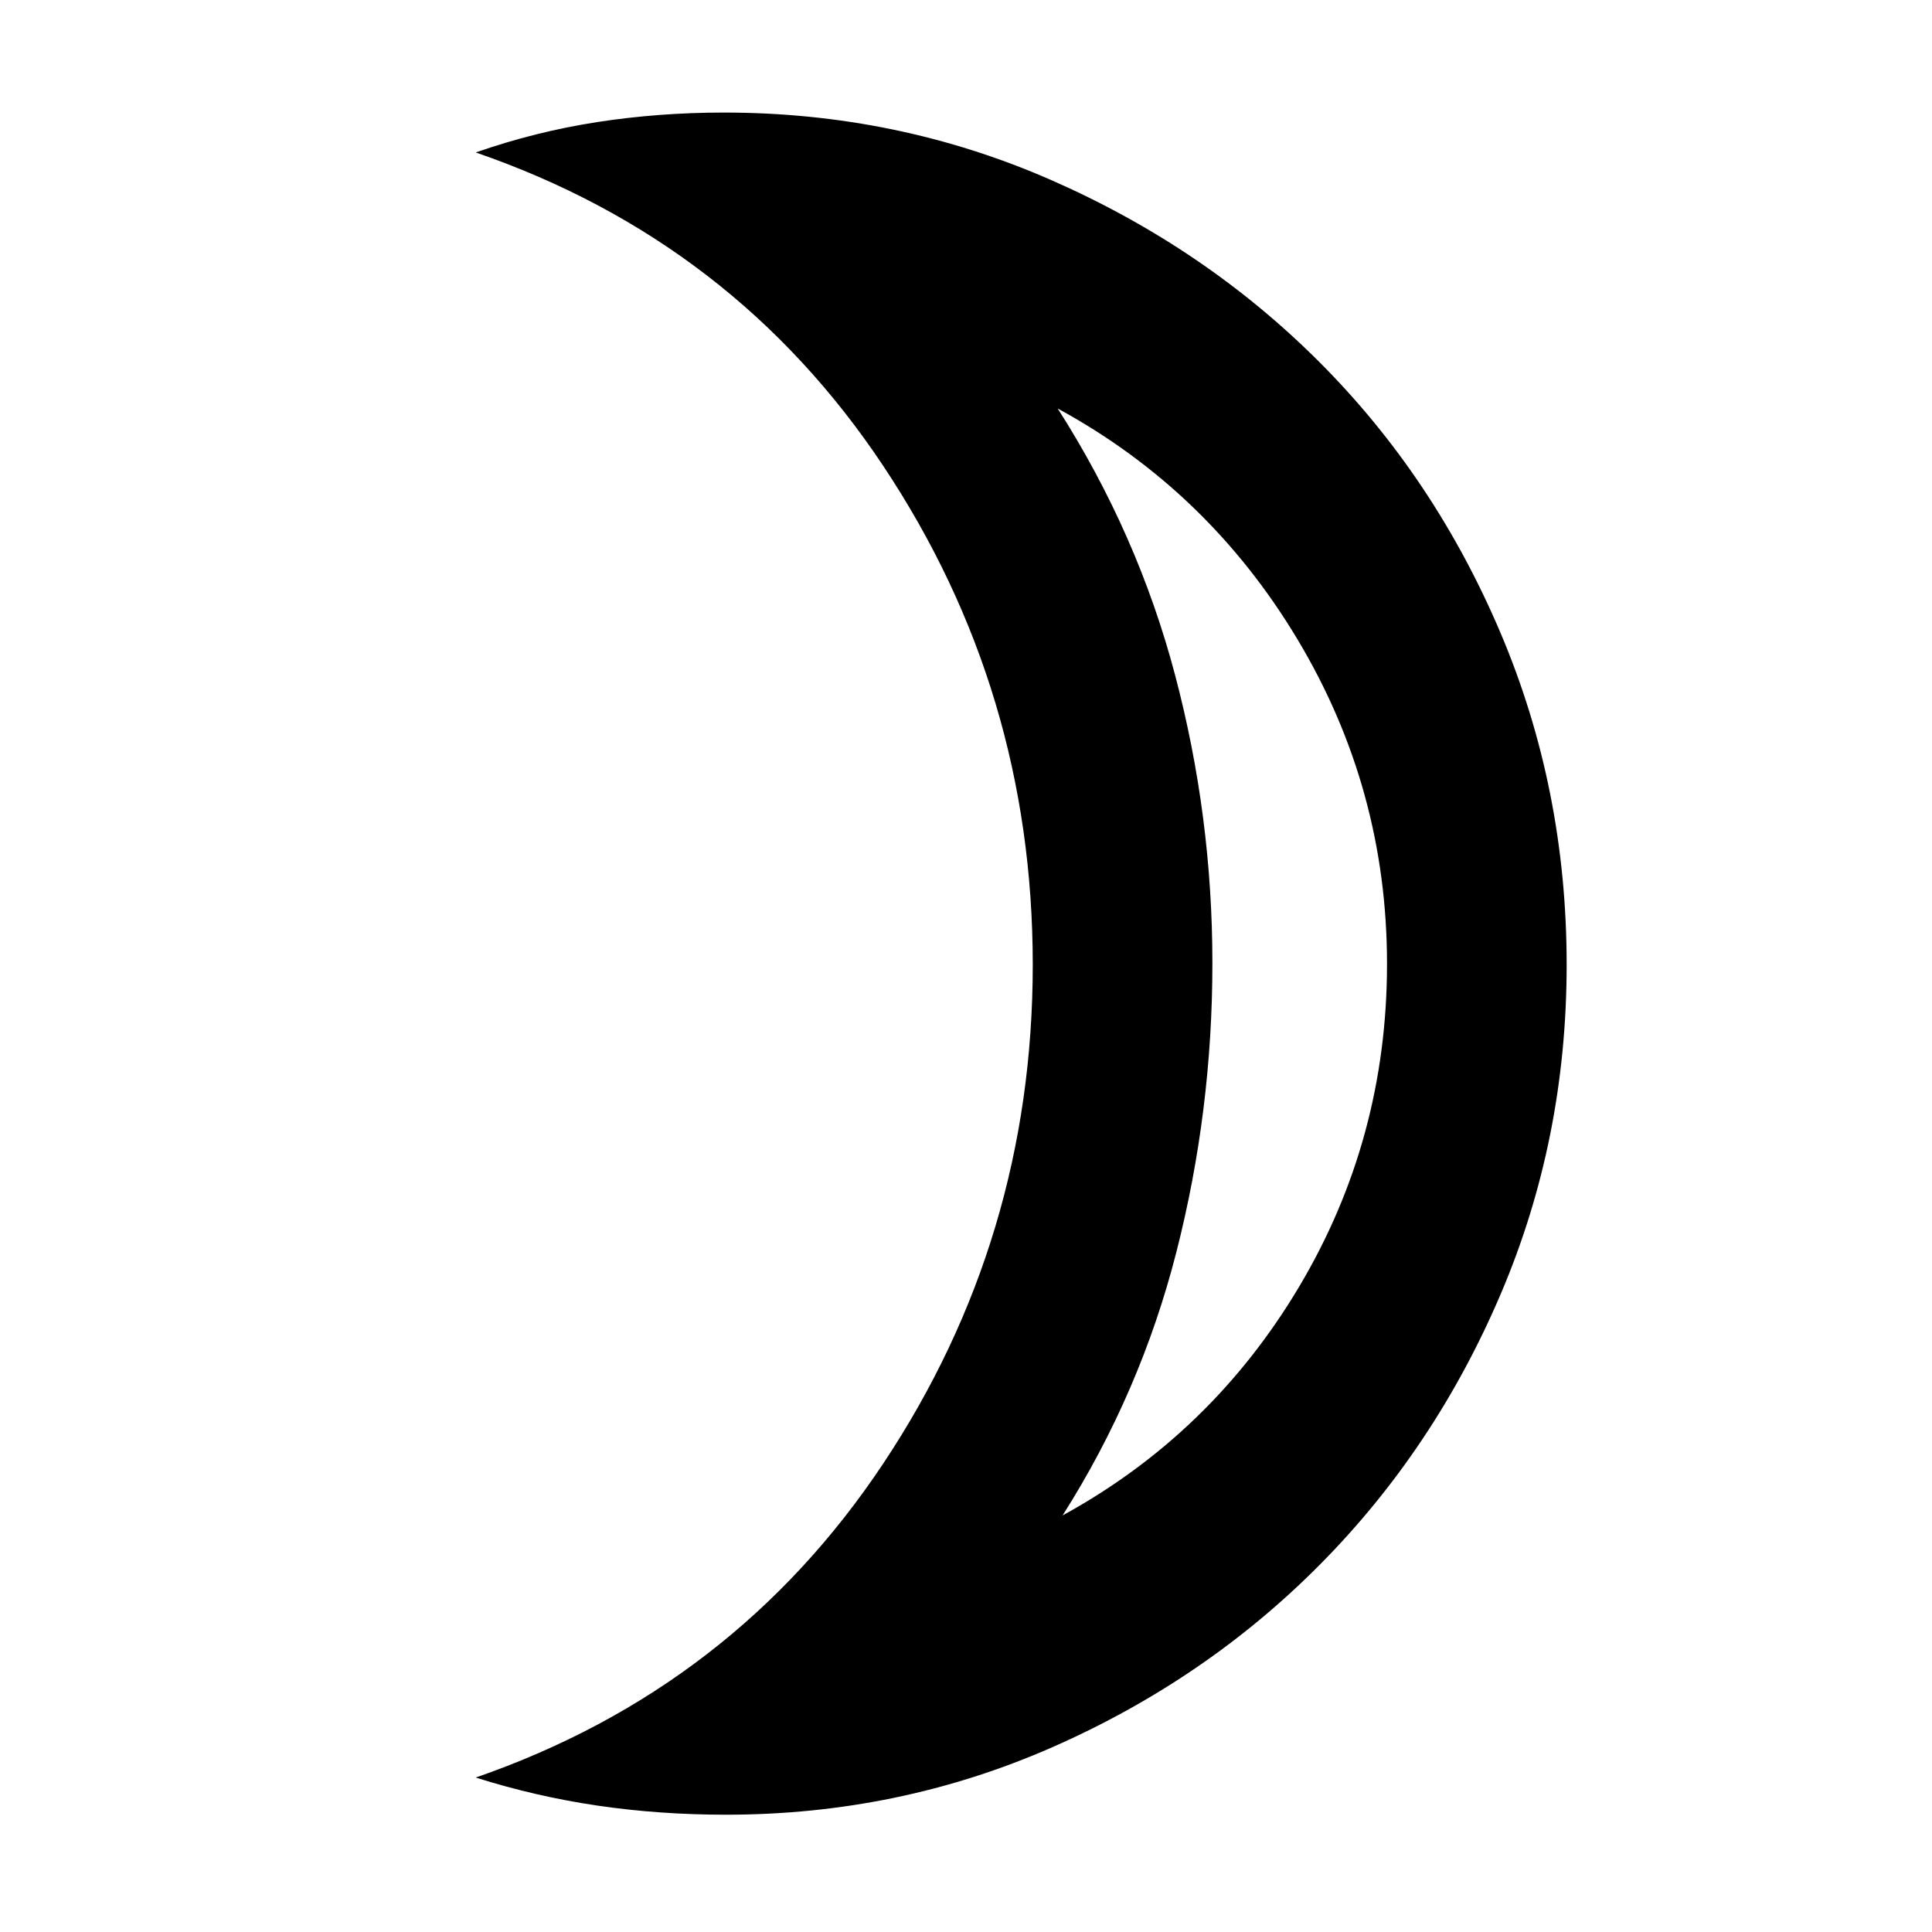 <svg xmlns="http://www.w3.org/2000/svg" height="40" viewBox="0 -960 960 960" width="40"><path d="M527.99-206.99q74.08-40.55 117.64-113.82 43.57-73.27 43.57-160.23t-44.4-161.12q-44.39-74.15-119.24-114.86 39.77 62.24 58.32 132.4 18.55 70.16 18.55 143.22 0 73.29-17.83 143.3-17.84 70.02-56.61 131.11ZM360.78-58.28q-33.07 0-63.84-4.52-30.77-4.53-60.56-13.95 128.32-44.46 202.56-156.12 74.23-111.67 74.23-247.8t-74.23-247.74Q364.7-840.03 236.38-884.25q29.59-10.32 60.25-15.07 30.65-4.75 63.07-4.75 86.19 0 162.73 33.59 76.55 33.59 133.52 90.74 56.97 57.14 89.74 134.44 32.77 77.3 32.77 164.64 0 86.85-32.76 163.64-32.76 76.79-89.59 134.2-56.84 57.41-133.16 90.98-76.33 33.56-162.17 33.56Zm241.65-423.48Z"/></svg>